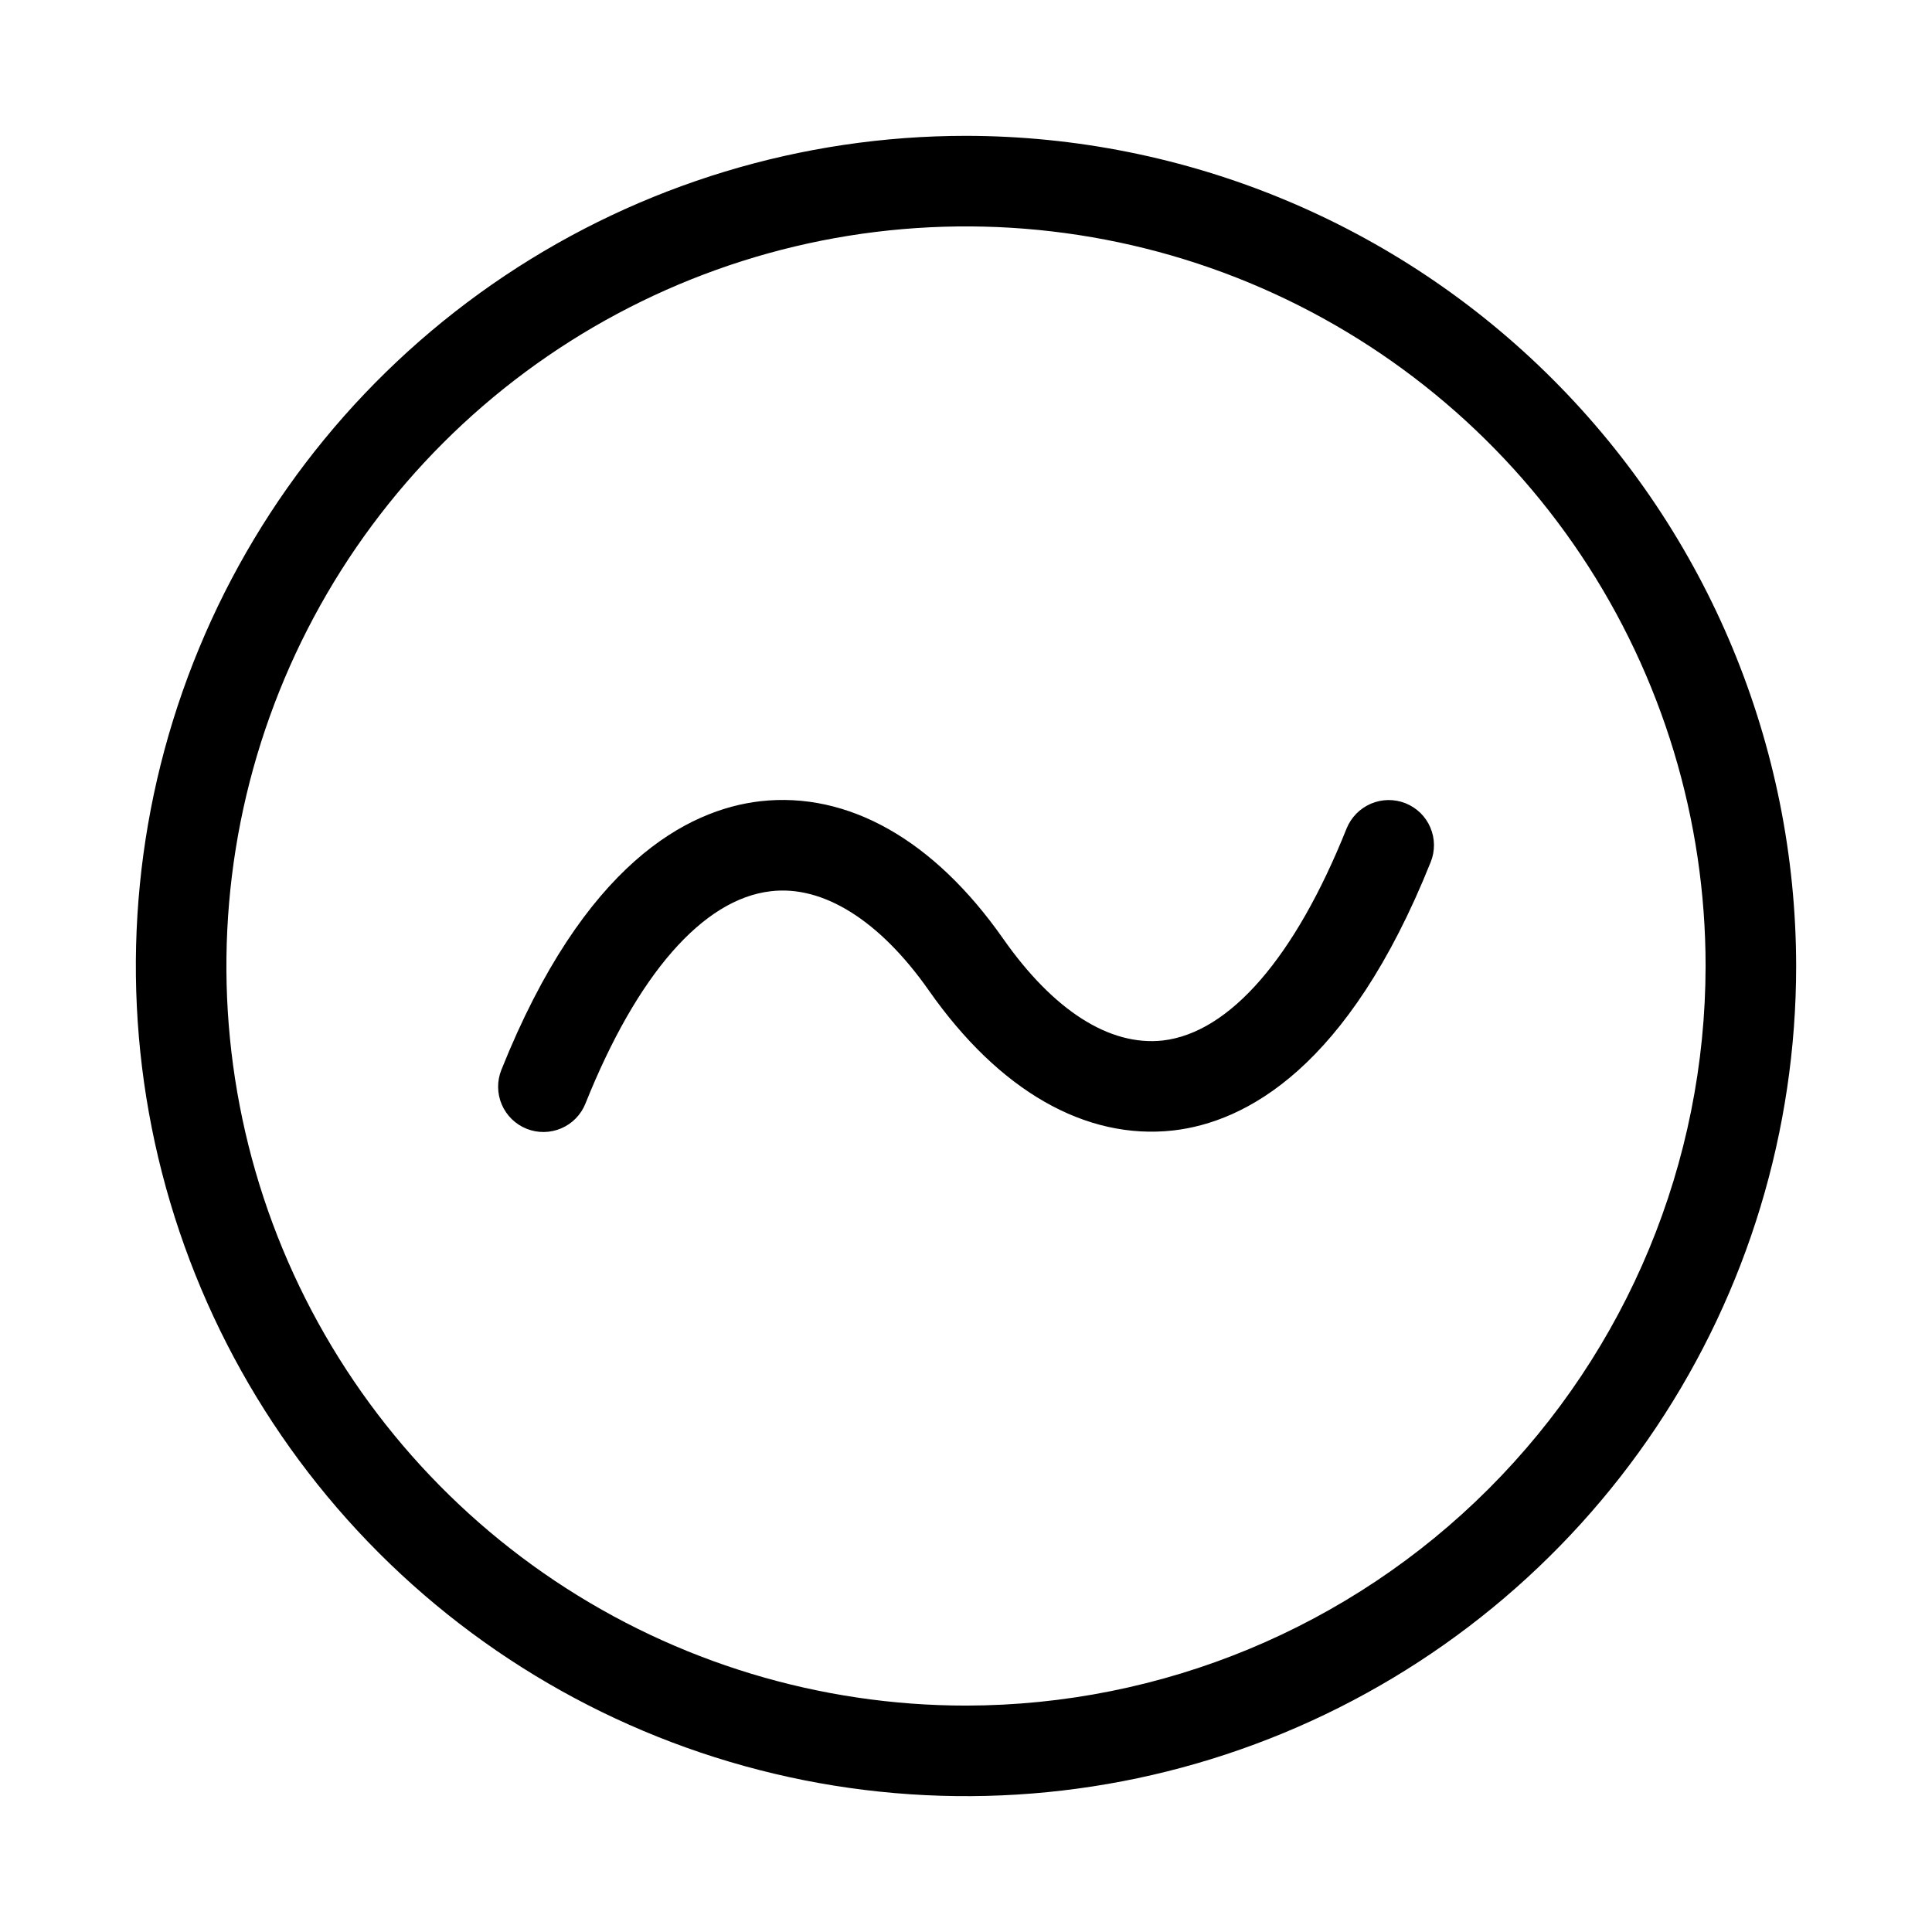 <svg xmlns="http://www.w3.org/2000/svg" width="32" height="32" viewBox="0 0 32 32"><path d="M16 2.25C13.28 2.25 10.622 3.056 8.361 4.567C6.1 6.078 4.337 8.226 3.297 10.738C2.256 13.251 1.984 16.015 2.514 18.683C3.045 21.35 4.354 23.8 6.277 25.723C8.2 27.646 10.65 28.955 13.318 29.486C15.985 30.016 18.749 29.744 21.262 28.703C23.774 27.663 25.922 25.9 27.433 23.639C28.944 21.378 29.75 18.72 29.75 16C29.746 12.354 28.296 8.859 25.718 6.282C23.141 3.704 19.645 2.254 16 2.25ZM16 28.25C13.577 28.25 11.209 27.532 9.194 26.186C7.18 24.84 5.61 22.926 4.682 20.688C3.755 18.45 3.513 15.986 3.985 13.61C4.458 11.234 5.625 9.051 7.338 7.338C9.051 5.625 11.234 4.458 13.61 3.985C15.986 3.513 18.45 3.755 20.688 4.682C22.926 5.61 24.84 7.18 26.186 9.194C27.532 11.209 28.25 13.577 28.25 16C28.247 19.248 26.955 22.362 24.658 24.658C22.362 26.955 19.248 28.247 16 28.25Z M23.279 13.304C23.094 13.231 22.888 13.234 22.706 13.312C22.523 13.391 22.379 13.538 22.304 13.722C21.45 15.858 20.368 17.105 19.26 17.234C18.376 17.331 17.447 16.735 16.614 15.546C15.468 13.911 14.048 13.106 12.591 13.271C11.391 13.411 9.674 14.296 8.304 17.721C8.23 17.906 8.233 18.112 8.311 18.295C8.39 18.478 8.537 18.622 8.722 18.696C8.907 18.77 9.113 18.767 9.296 18.689C9.479 18.611 9.623 18.463 9.697 18.278C10.552 16.142 11.641 14.893 12.764 14.762C13.63 14.657 14.57 15.243 15.386 16.407C16.55 18.068 17.981 18.886 19.433 18.724C20.621 18.587 22.326 17.703 23.697 14.278C23.734 14.187 23.752 14.089 23.751 13.991C23.75 13.892 23.729 13.795 23.69 13.704C23.652 13.614 23.595 13.532 23.525 13.463C23.454 13.395 23.371 13.341 23.279 13.304Z"/></svg>